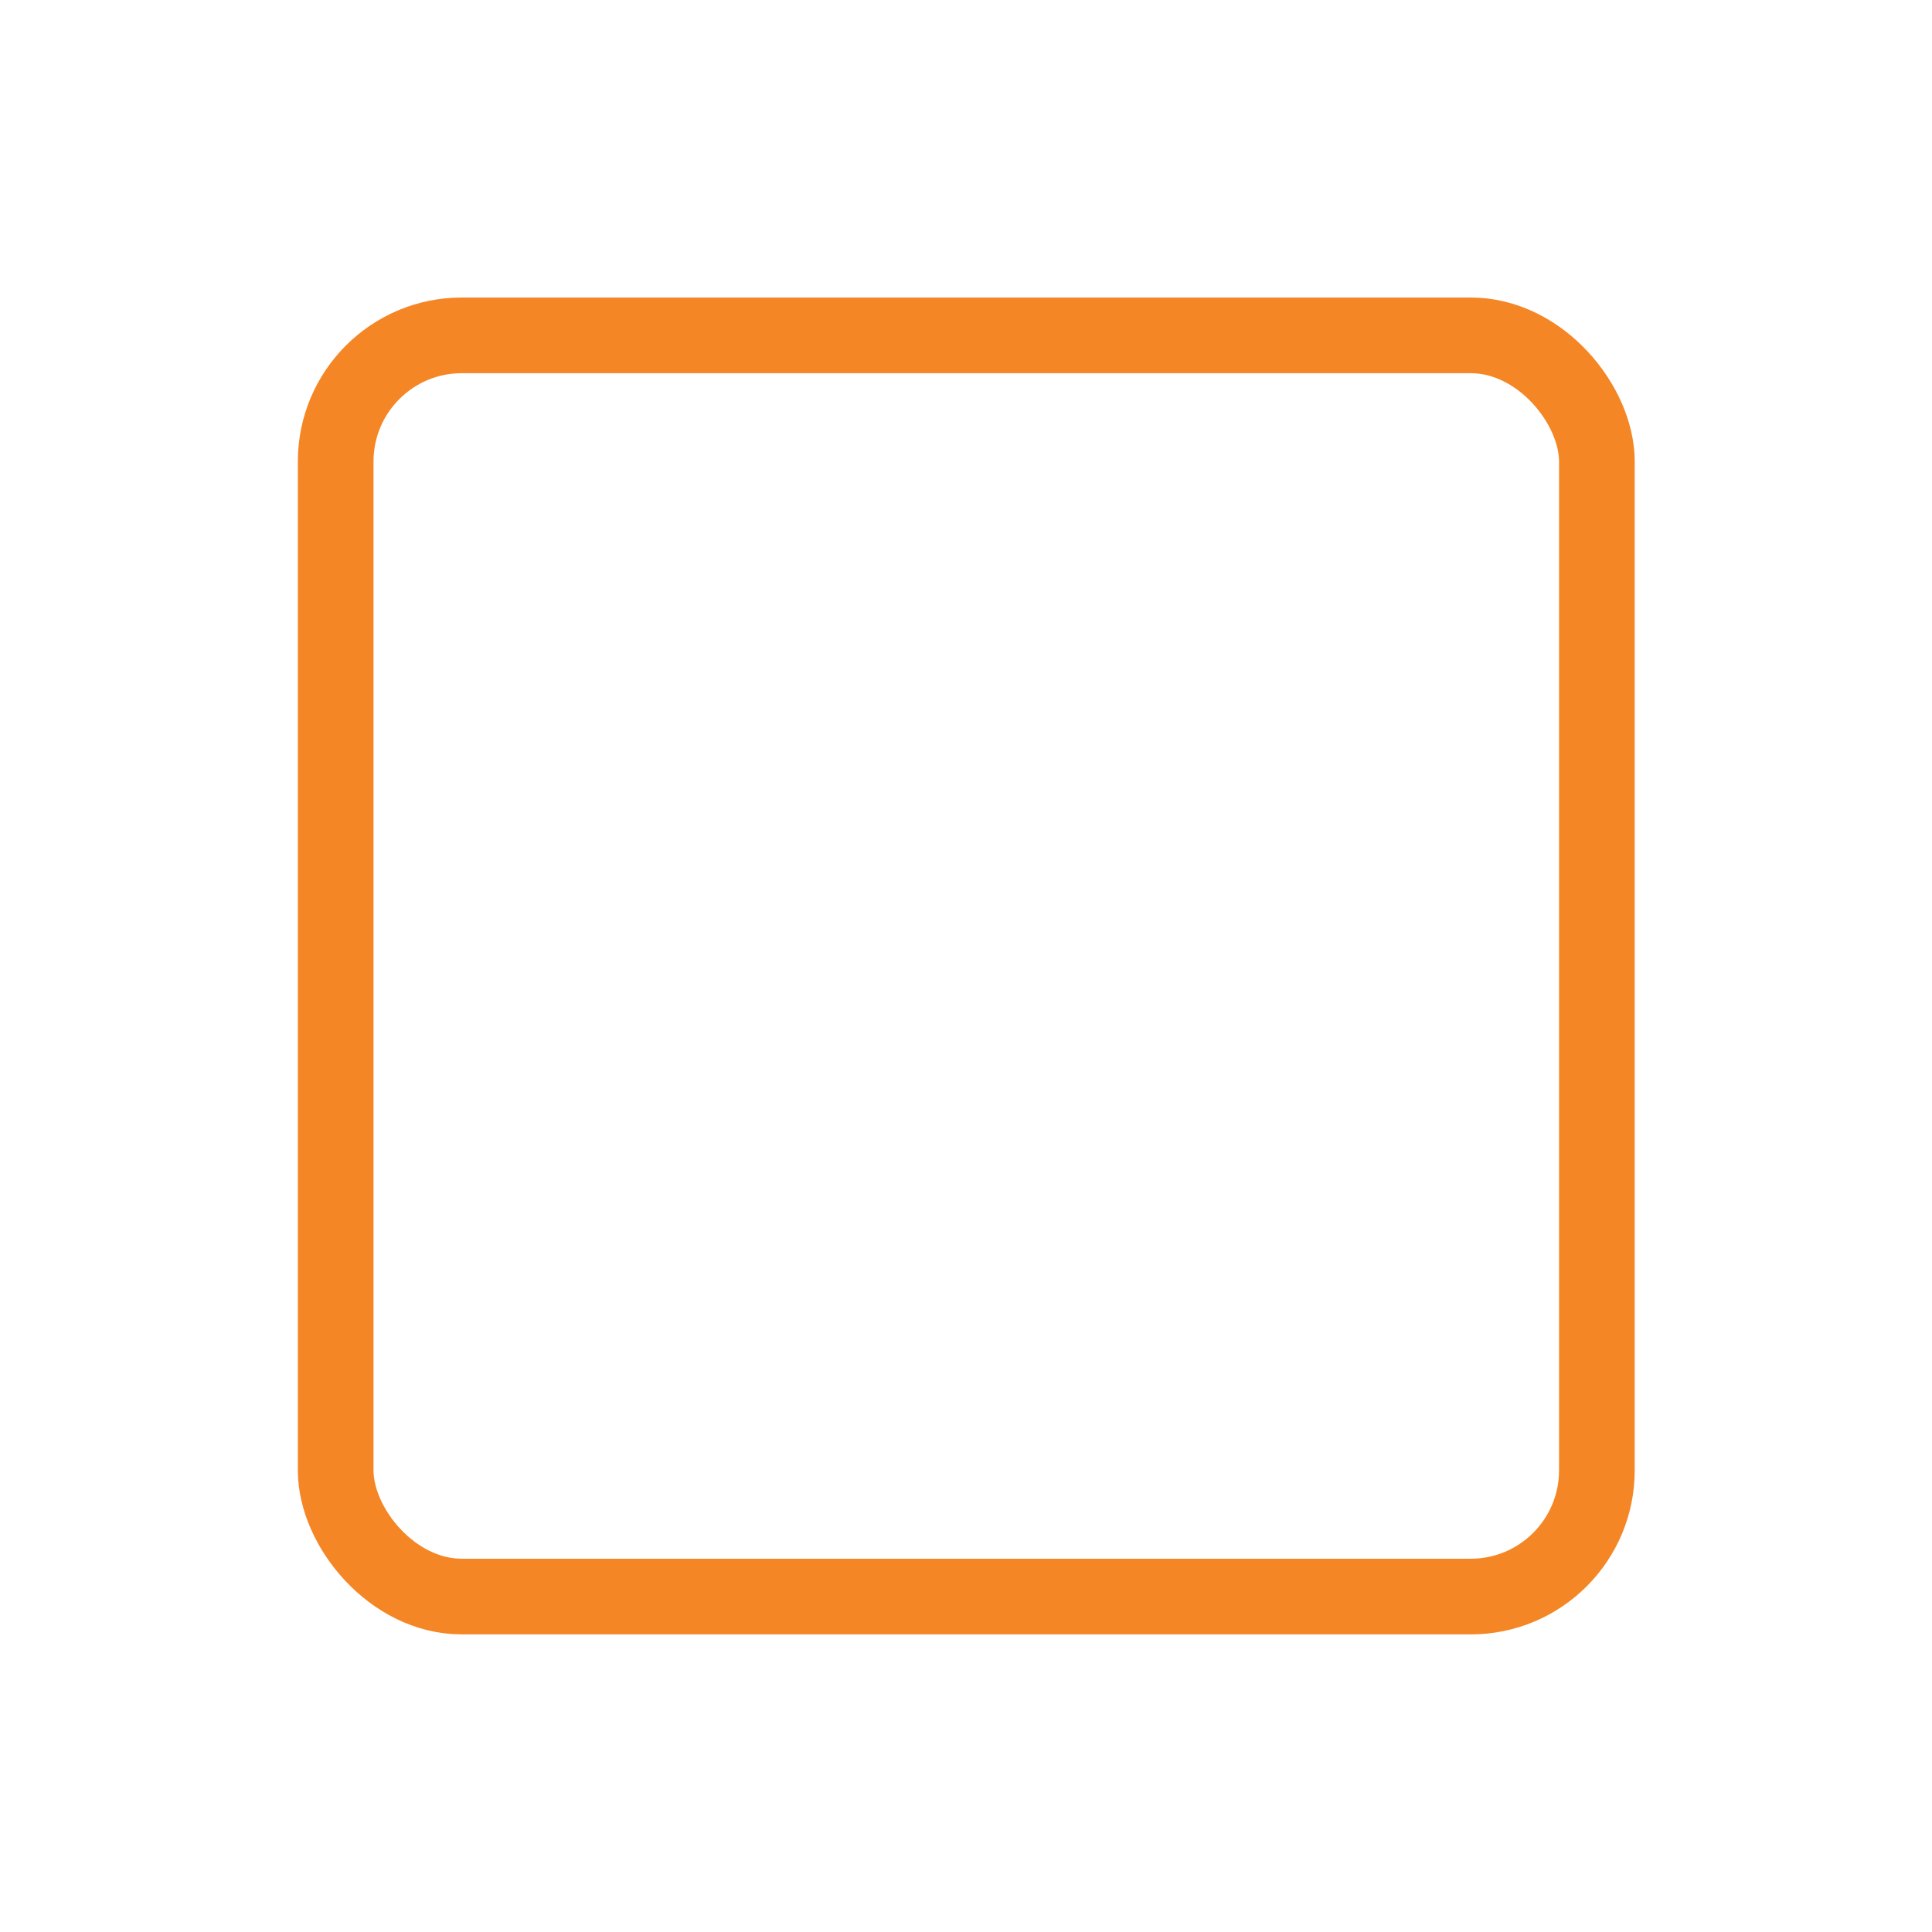 <?xml version="1.0" encoding="UTF-8" standalone="no"?>
<!-- Created with Inkscape (http://www.inkscape.org/) -->

<svg
   xmlns:dc="http://purl.org/dc/elements/1.1/"
   xmlns:cc="http://creativecommons.org/ns#"
   xmlns:rdf="http://www.w3.org/1999/02/22-rdf-syntax-ns#"
   xmlns:svg="http://www.w3.org/2000/svg"
   xmlns="http://www.w3.org/2000/svg"
   xmlns:sodipodi="http://sodipodi.sourceforge.net/DTD/sodipodi-0.dtd"
   xmlns:inkscape="http://www.inkscape.org/namespaces/inkscape"
   width="76.594"
   height="76.594"
   id="svg2"
   version="1.1"
   inkscape:version="0.48.5 r10040"
   sodipodi:docname="stop.svg">
  <defs
     id="defs4" />
  <sodipodi:namedview
     id="base"
     pagecolor="#ffffff"
     bordercolor="#666666"
     borderopacity="1.0"
     inkscape:pageopacity="0.0"
     inkscape:pageshadow="2"
     inkscape:zoom="1.08"
     inkscape:cx="-98.016021"
     inkscape:cy="16.793972"
     inkscape:document-units="px"
     inkscape:current-layer="layer1"
     showgrid="false"
     inkscape:window-width="1287"
     inkscape:window-height="761"
     inkscape:window-x="8"
     inkscape:window-y="0"
     inkscape:window-maximized="0"
     fit-margin-top="10"
     fit-margin-left="10"
     fit-margin-right="10"
     fit-margin-bottom="10" />
  <g
     inkscape:label="Layer 1"
     inkscape:groupmode="layer"
     id="layer1"
     transform="translate(-172.406,-304.781)">
    <rect
       style="fill:none"
       id="rect2987"
       width="308.571"
       height="285.714"
       x="191.429"
       y="255.219" />
    <rect
       style="fill:none"
       id="rect2989"
       width="302.857"
       height="302.857"
       x="80"
       y="269.505"
       ry="20"
       rx="8.571" />
    <rect
       style="fill:none"
       id="rect2991"
       width="285.714"
       height="274.286"
       x="88.571"
       y="343.791"
       rx="8.571"
       ry="20" />
    <rect
       style="fill:none"
       id="rect2993"
       width="400"
       height="400"
       x="88.571"
       y="320.934"
       rx="10"
       ry="10" />
    <rect
       style="fill:none"
       id="rect2995"
       width="262.857"
       height="274.286"
       x="131.429"
       y="392.362"
       rx="10"
       ry="10" />
    <rect
       style="fill:none;stroke:#f58625;stroke-width:3;stroke-linejoin:miter;stroke-miterlimit:4;stroke-opacity:1;stroke-dasharray:none"
       id="rect2997"
       width="50"
       height="50"
       x="185.714"
       y="318.076"
       rx="5"
       ry="5" />
  </g>
</svg>
